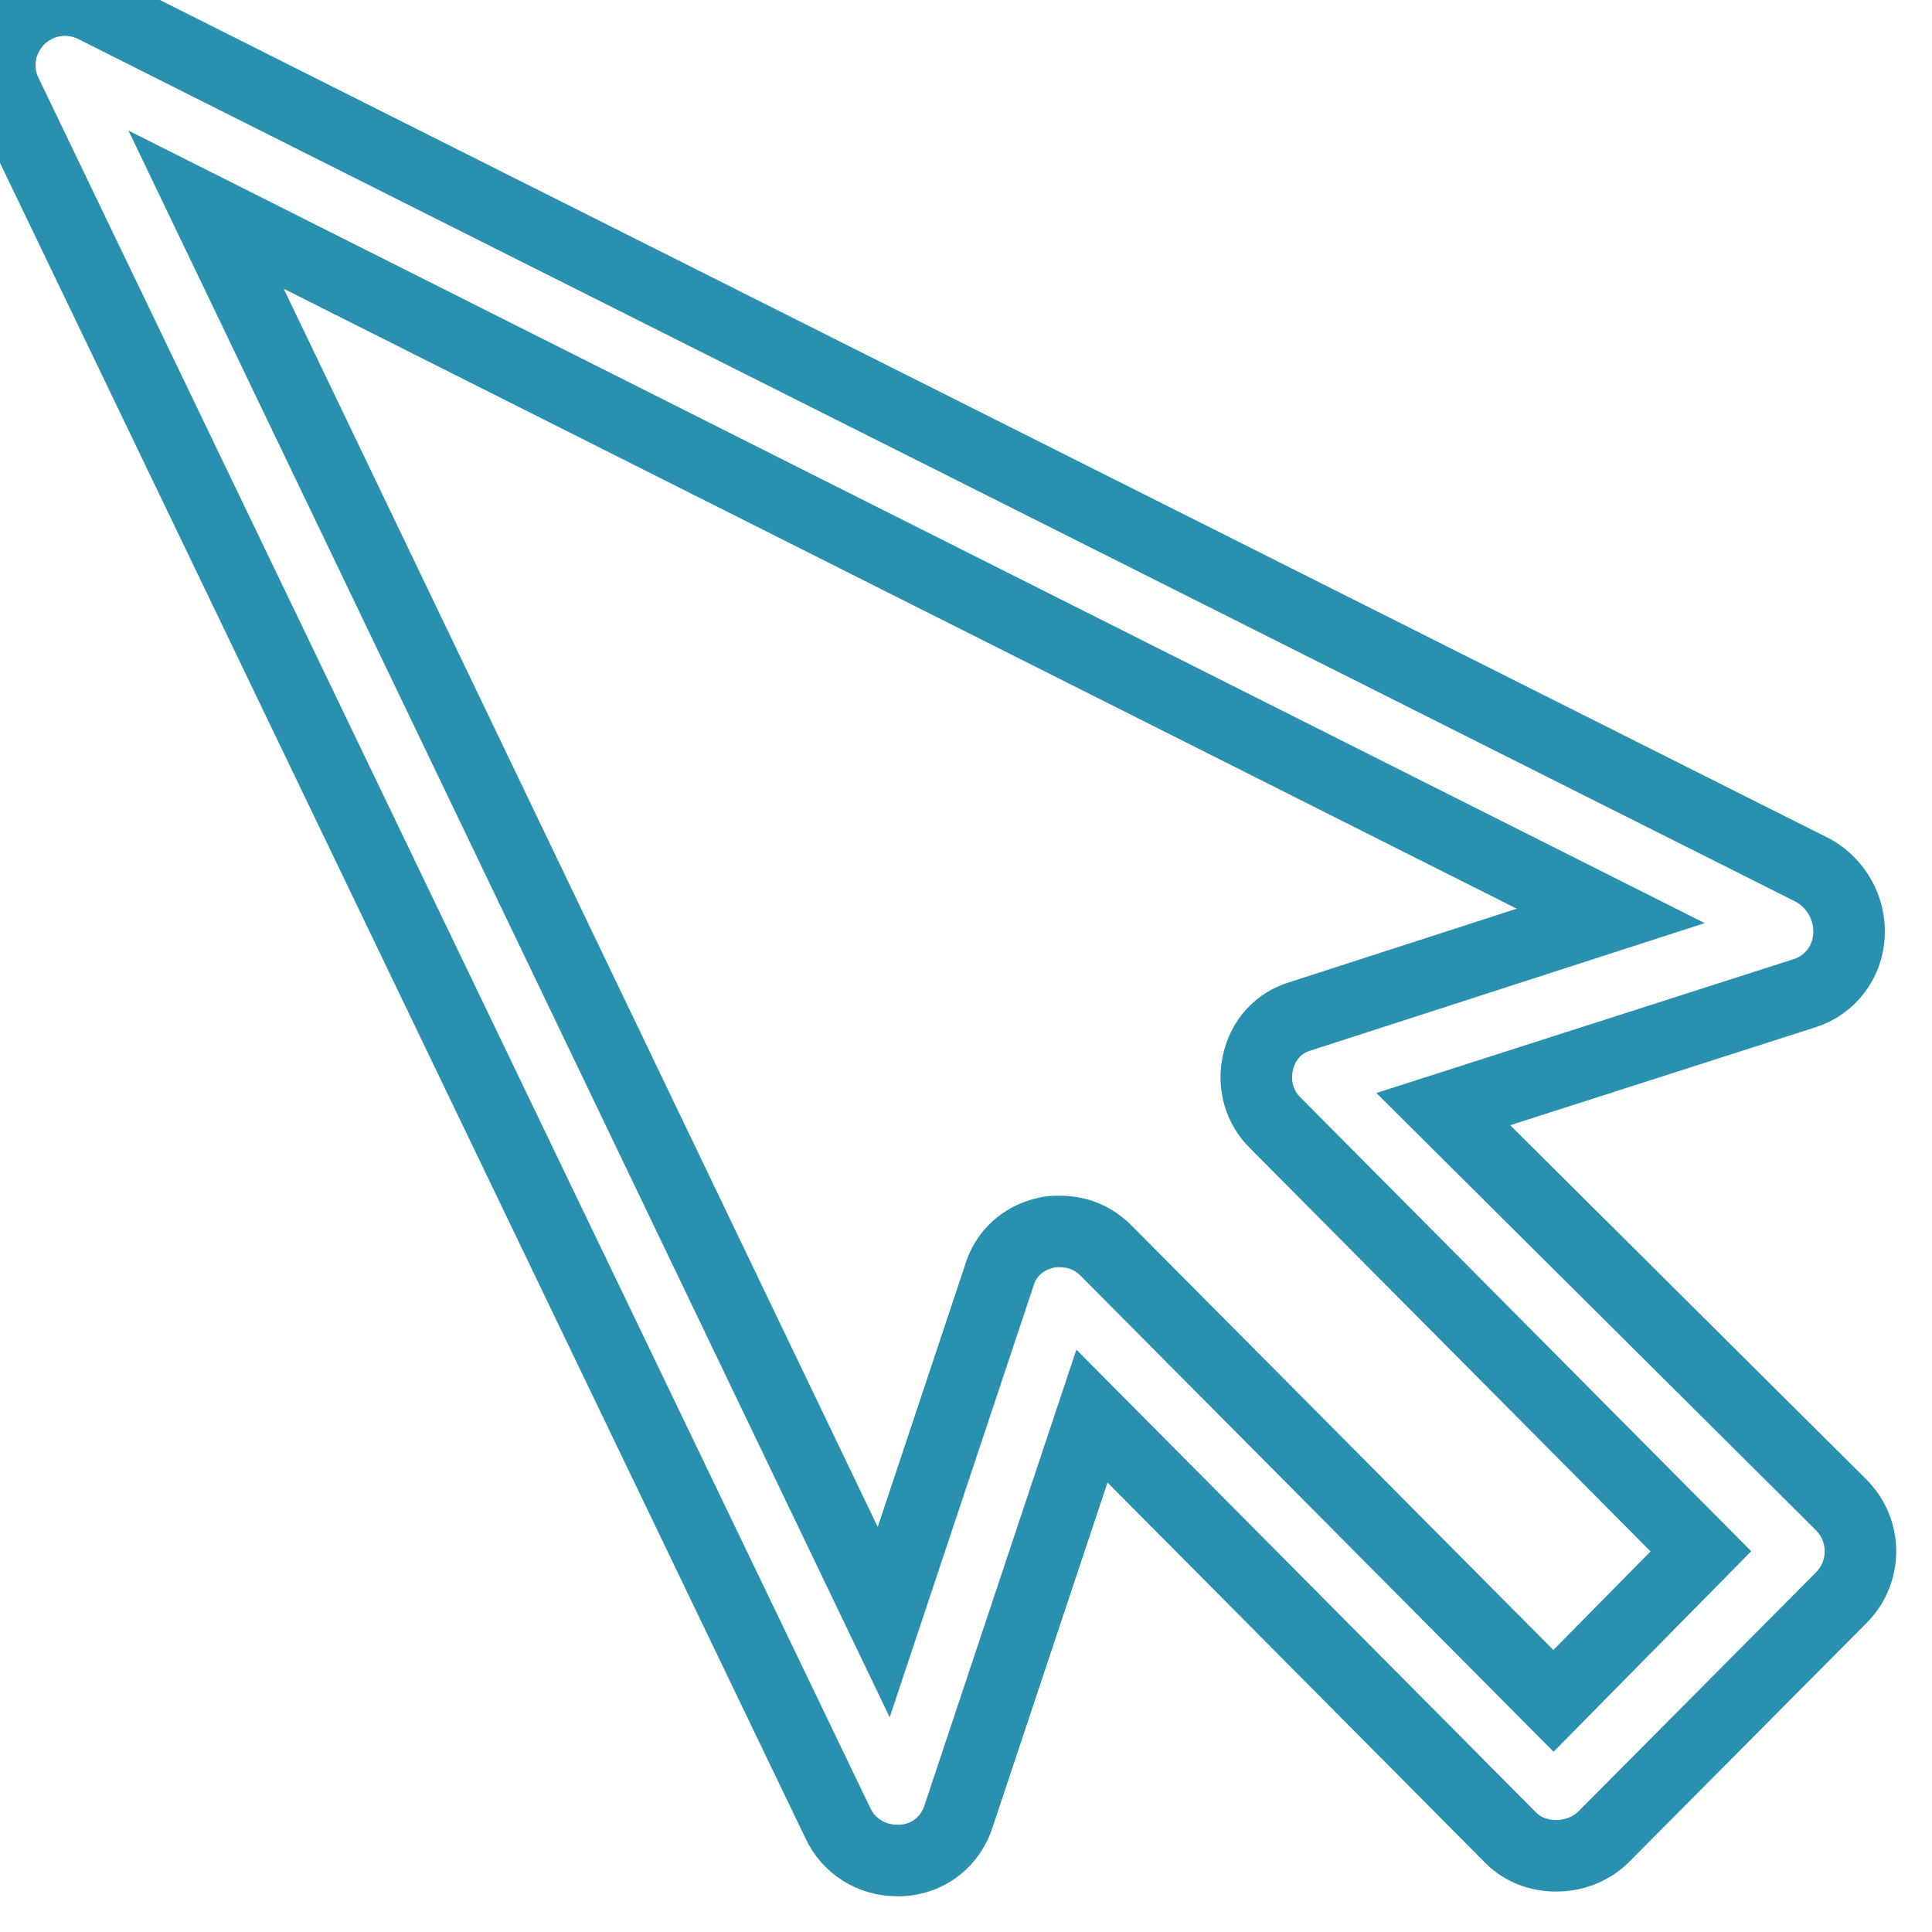 <svg version="1.2" baseProfile="tiny-ps" xmlns="http://www.w3.org/2000/svg" viewBox="0 0 27 27" width="26" height="26">
	<title>aroow</title>
	<style>
		tspan { white-space:pre }
		.shp0 { stroke: #2990b0} 
	</style>
	<path id="aroow" fill="none" class="shp0" d="M25.73 21.03C26.09 21.39 26.09 21.97 25.73 22.33L22.4 25.68C22.05 26.02 21.44 26.02 21.11 25.68L15.26 19.79L13.4 25.37C13.29 25.73 12.98 25.98 12.6 26C12.58 26 12.55 26 12.53 26C12.18 26 11.86 25.8 11.71 25.48L0.09 1.31C-0.09 0.95 0 0.53 0.27 0.26C0.56 -0.01 0.96 -0.08 1.32 0.1L25.35 12.17C25.66 12.35 25.86 12.69 25.84 13.07C25.82 13.45 25.57 13.77 25.22 13.88L20.17 15.5L25.73 21.03ZM21.71 23.77L15.46 17.48C15.28 17.3 15.06 17.21 14.81 17.21C14.74 17.21 14.68 17.21 14.61 17.23C14.3 17.3 14.05 17.52 13.96 17.84L12.35 22.67L2.88 2.93L22.51 12.8L18.18 14.2C17.87 14.29 17.65 14.53 17.58 14.85C17.51 15.16 17.6 15.48 17.83 15.7L23.77 21.68L21.71 23.77Z" />
</svg>